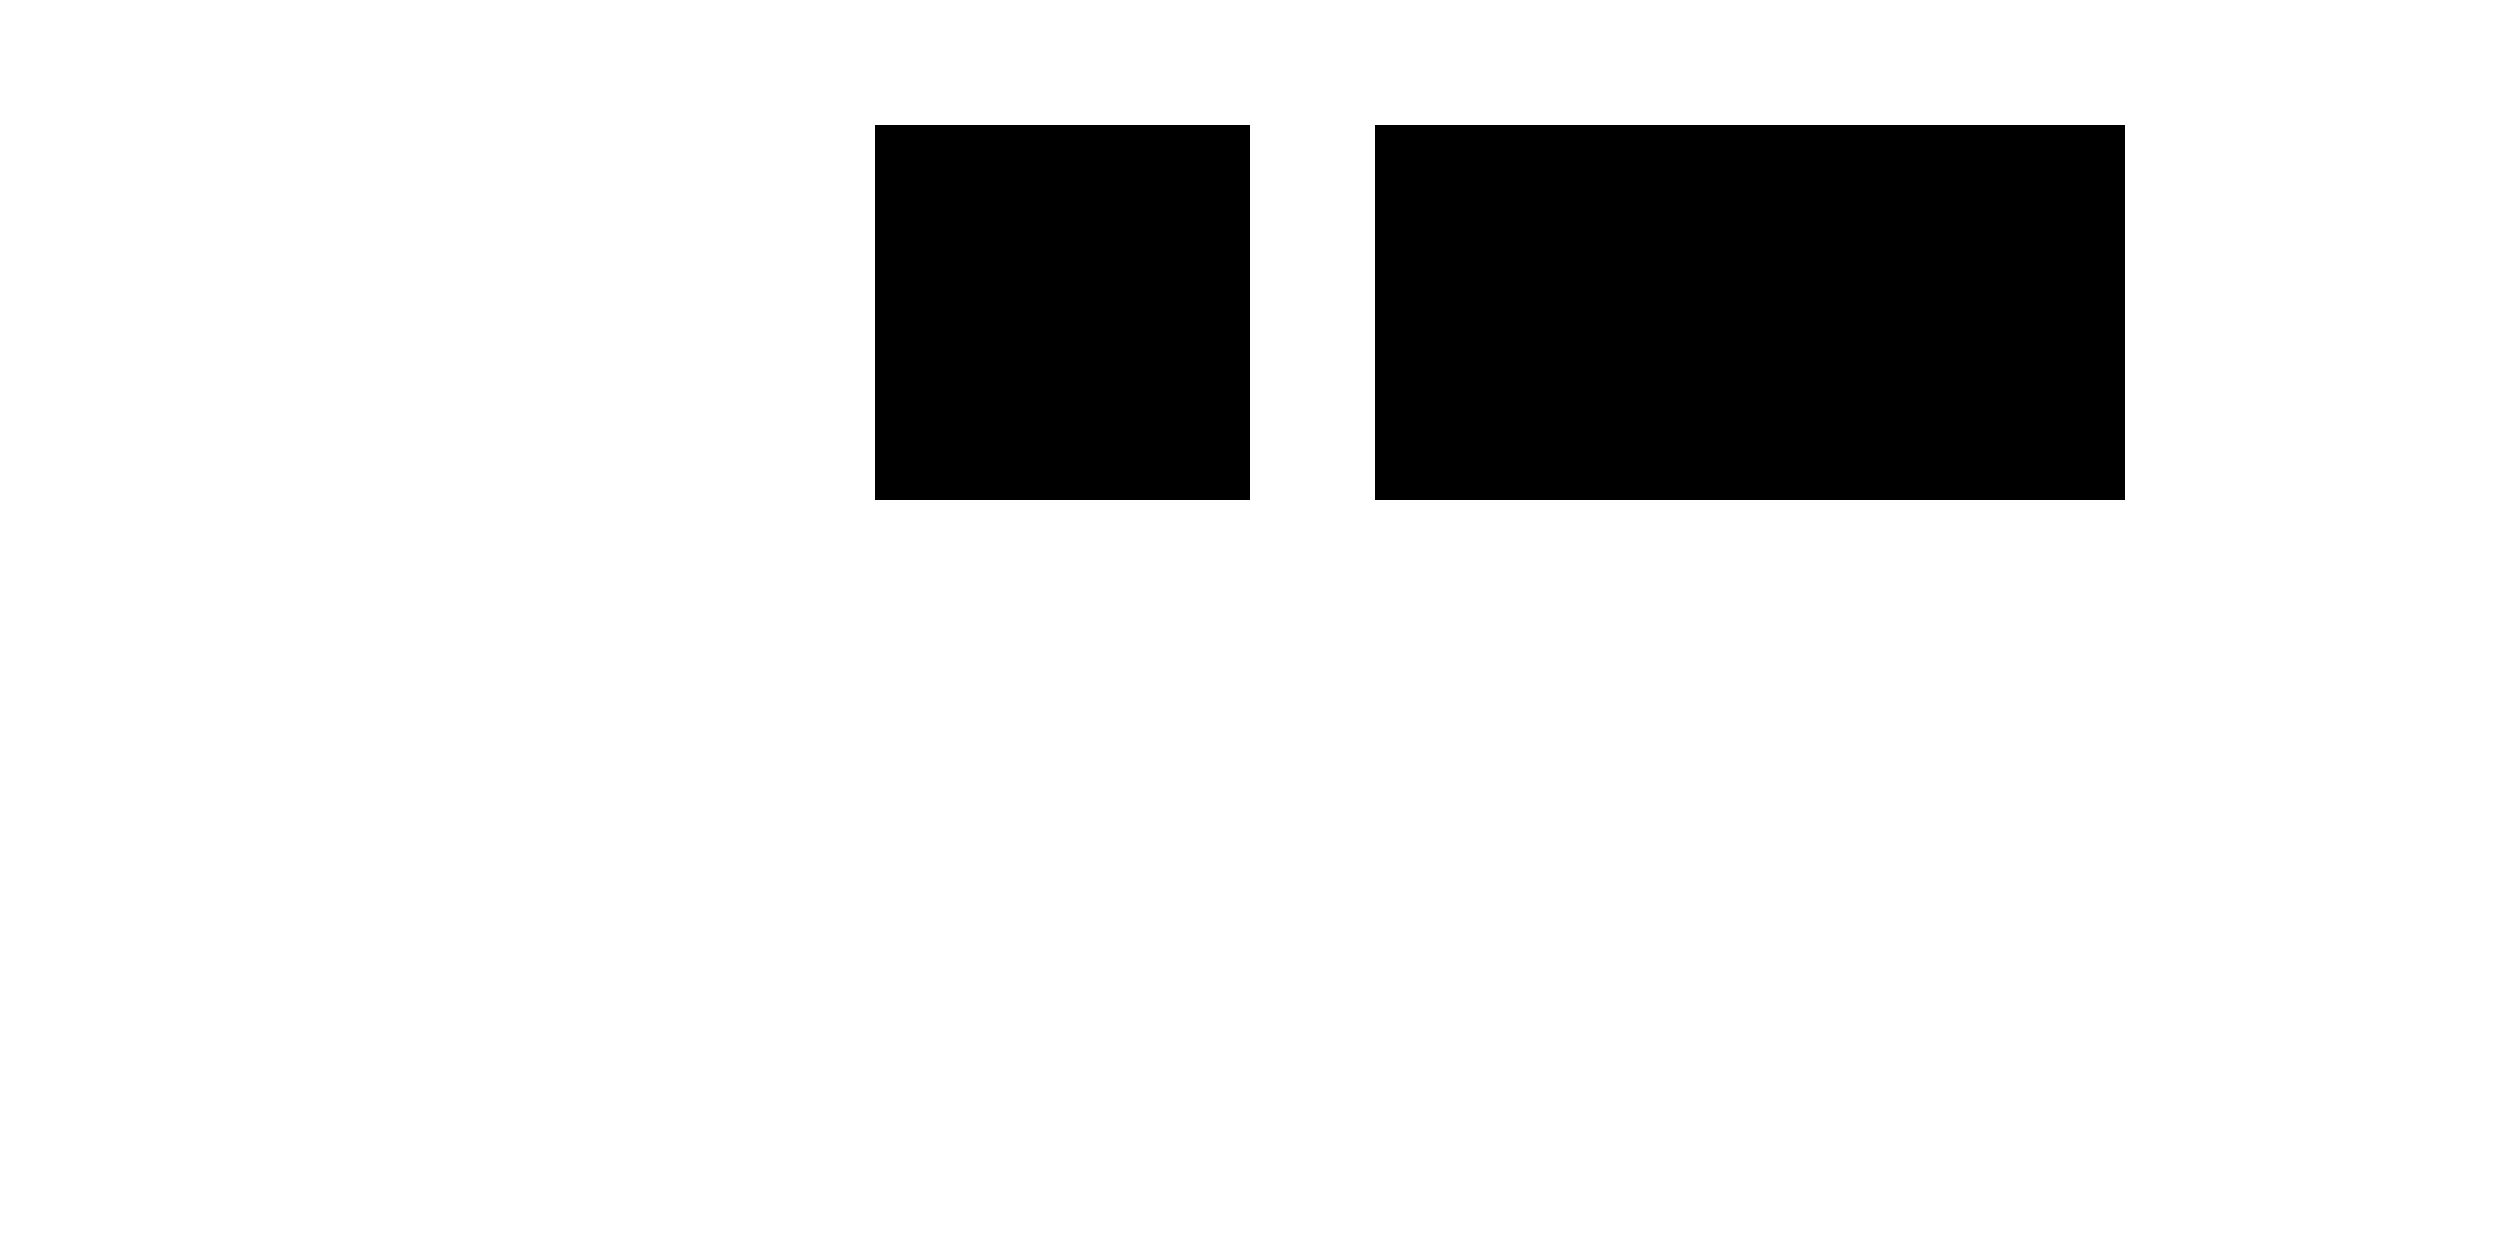 <?xml version="1.0" standalone="no"?>
<?xml-stylesheet href="mystyle.css" type="text/css"?>
<!DOCTYPE svg PUBLIC "-//W3C//DTD SVG 1.1//EN" 
  "http://www.w3.org/Graphics/SVG/1.1/DTD/svg11.dtd">
<svg xmlns="http://www.w3.org/2000/svg" version="1.1"
     width="10cm" height="5cm" viewBox="0 0 1000 1000">
  <rect x="200" width="300" y="100" height="100" class="done"/>
  <rect x="200" width="300" y="200" height="200" class="todo"/>
  <rect x="600" width="600" y="100" height="200" class="done"/>
  <rect x="600" width="600" y="300" height="100" class="todo"/>
</svg>
